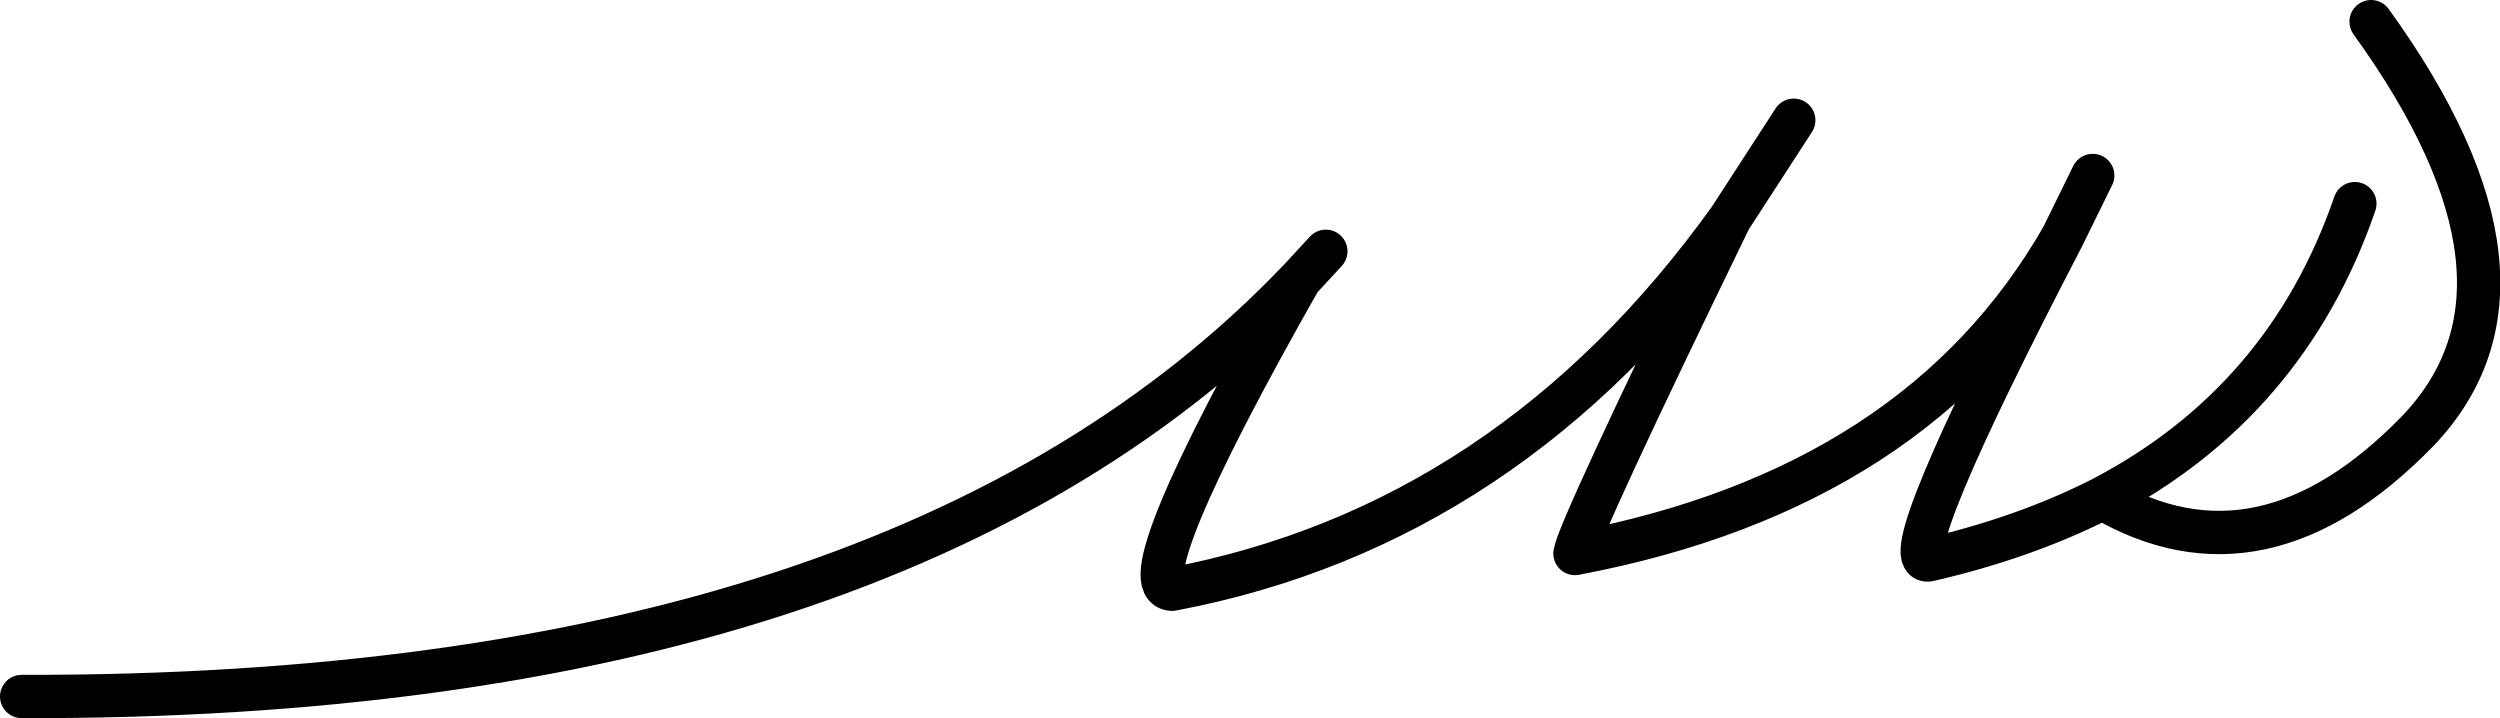 <?xml version="1.0" encoding="UTF-8" standalone="no"?>
<svg xmlns:xlink="http://www.w3.org/1999/xlink" height="33.15px" width="115.4px" xmlns="http://www.w3.org/2000/svg">
  <g transform="matrix(1.0, 0.0, 0.0, 1.0, 57.7, 16.55)">
    <path d="M3.5 -4.95 L2.3 -3.65 Q-5.75 10.55 -3.6 10.65 12.0 7.7 22.15 -6.45 L25.1 -11.0 M22.15 -6.45 Q15.15 7.95 15.0 9.0 30.85 6.0 37.5 -5.6 L38.9 -8.45 M37.5 -5.6 Q29.7 9.4 31.3 9.3 35.65 8.3 39.15 6.55 L39.35 6.45 Q47.85 2.0 51.0 -7.15 M39.35 6.45 Q46.7 10.75 53.9 3.35 60.45 -3.5 51.75 -15.55 M2.3 -3.65 Q-16.15 15.7 -56.7 15.6" fill="none" stroke="#000000" stroke-linecap="round" stroke-linejoin="round" stroke-width="2.0"/>
  </g>
</svg>
